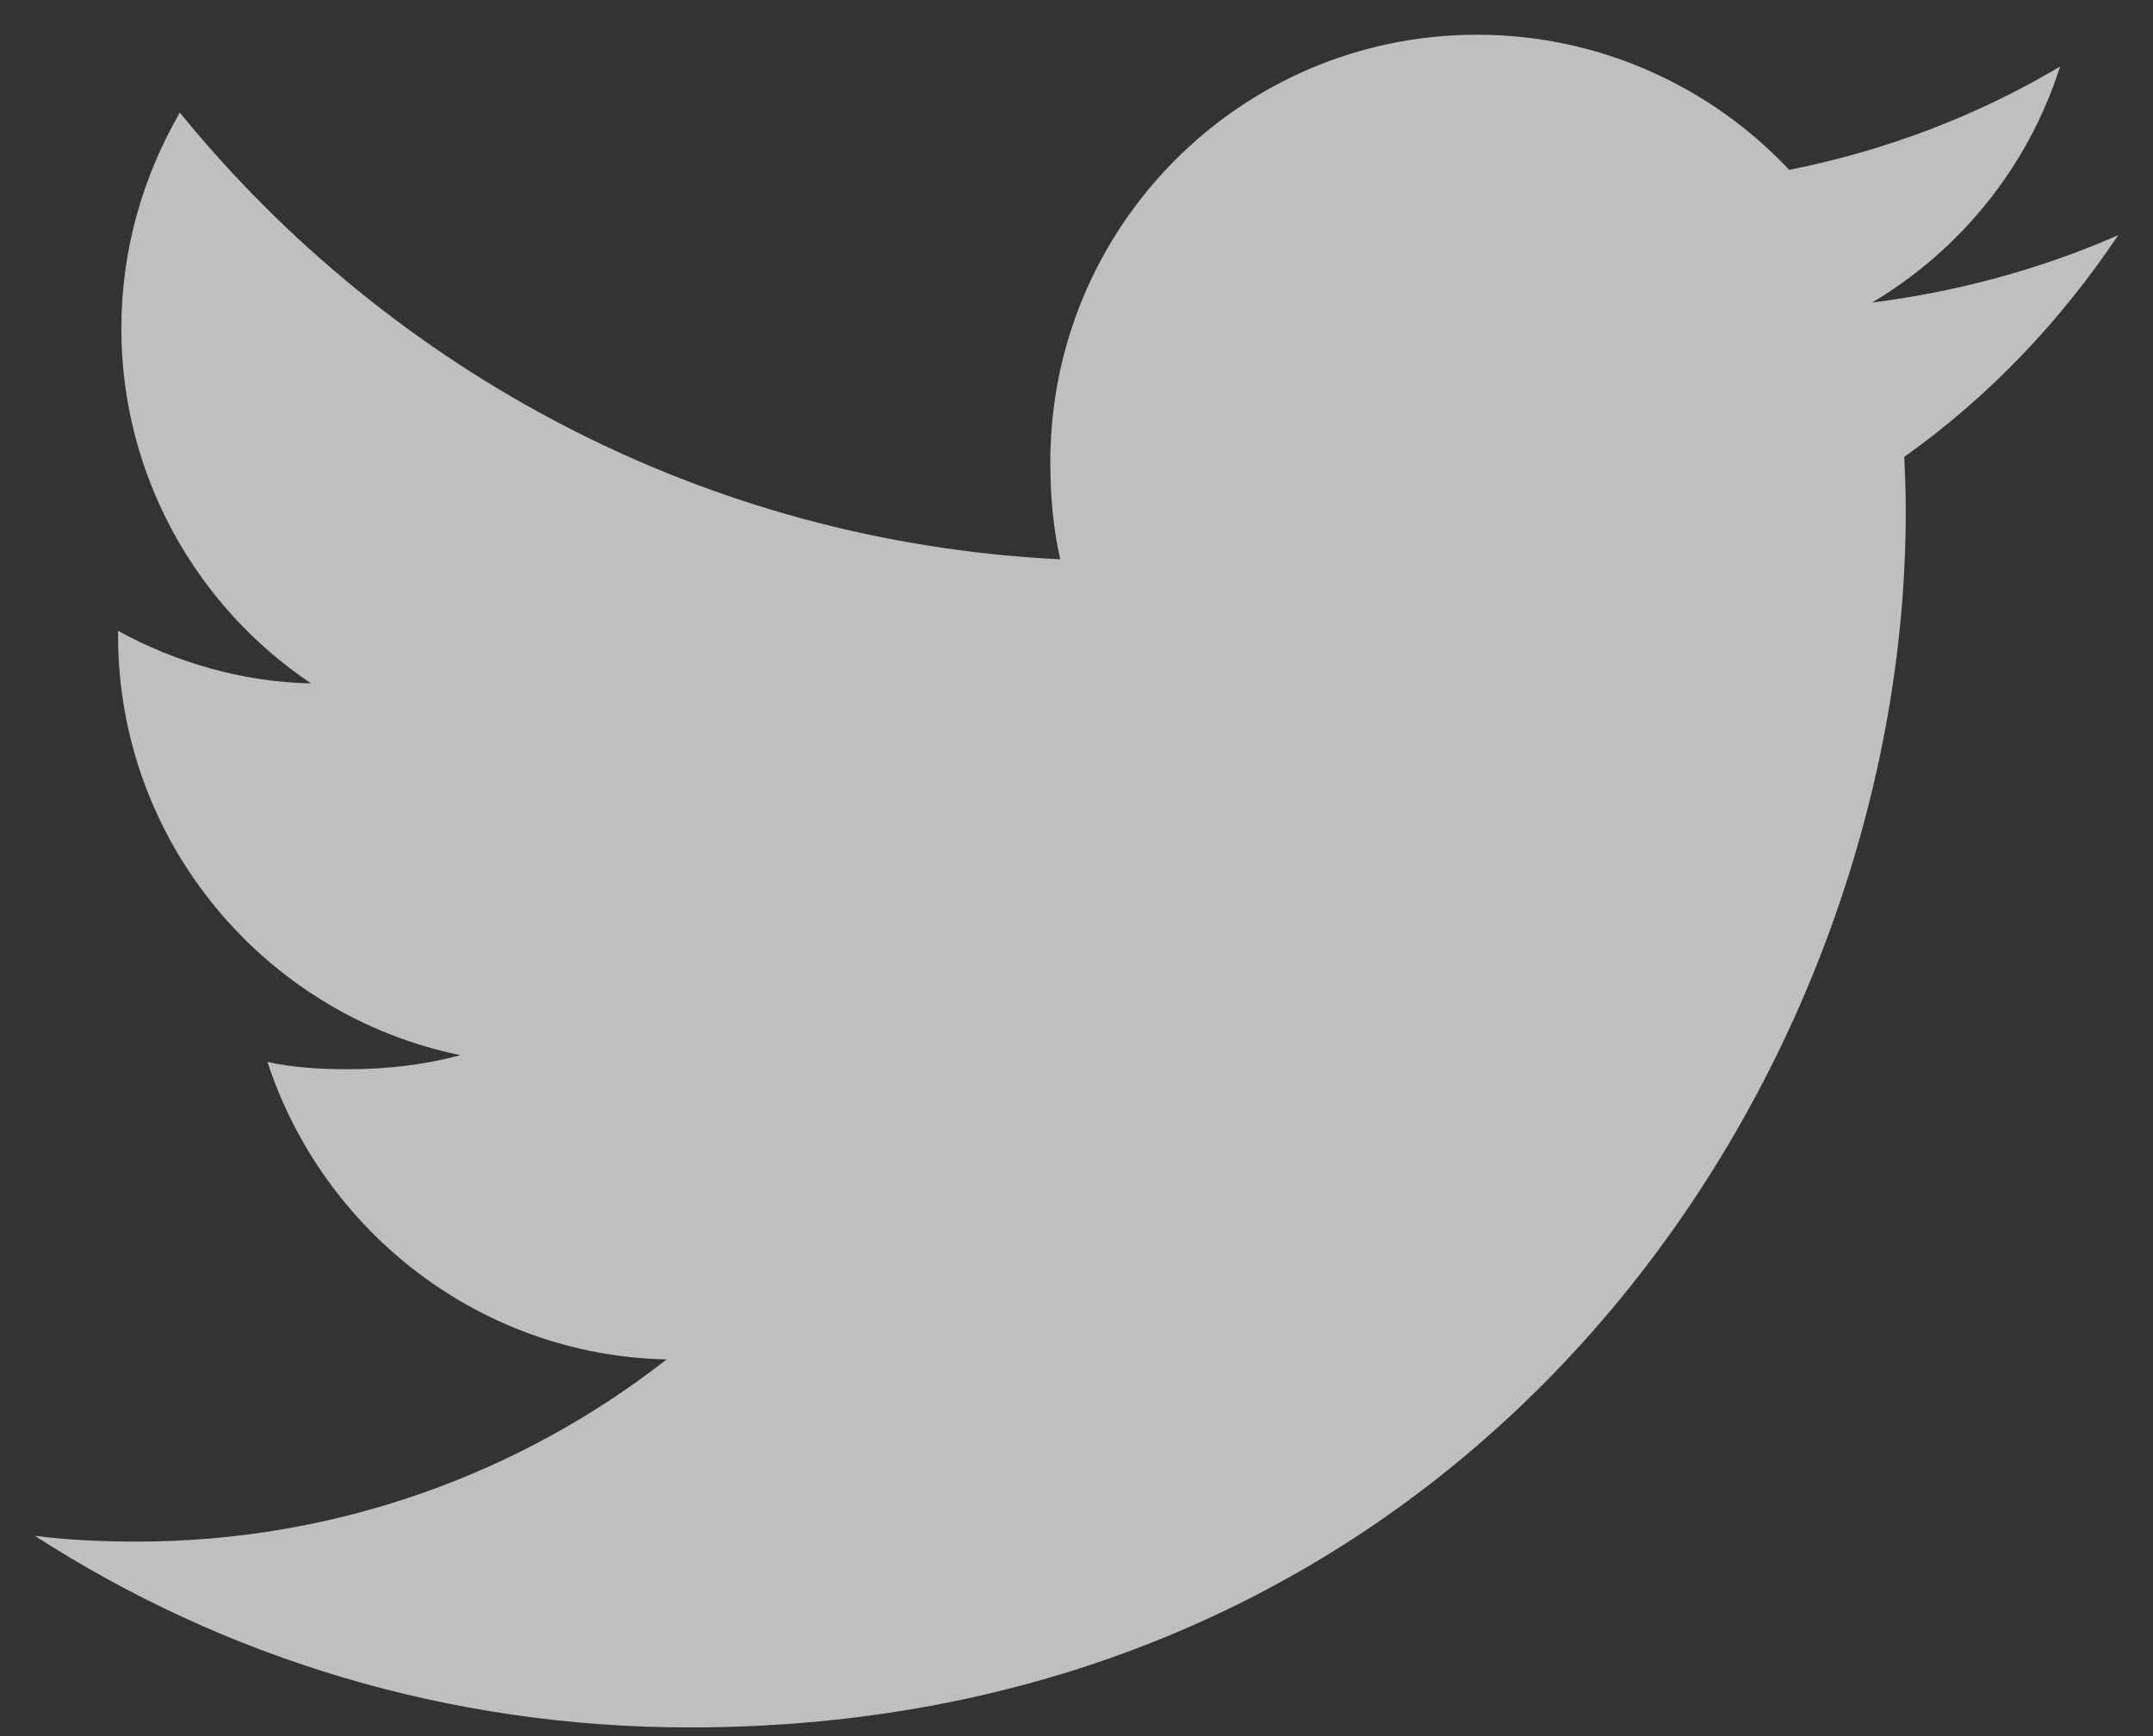 <svg width="31" height="25" viewBox="0 0 31 25" fill="none" xmlns="http://www.w3.org/2000/svg">
<rect x="0" y="0" width="31" height="25" fill="#333333" stroke="none"/>
<path d="M30.5 3.386C29.384 3.875 28.196 4.199 26.956 4.357C28.231 3.596 29.204 2.399 29.662 0.958C28.473 1.666 27.161 2.167 25.762 2.446C24.633 1.244 23.024 0.5 21.269 0.5C17.864 0.5 15.123 3.264 15.123 6.652C15.123 7.139 15.164 7.608 15.266 8.054C10.152 7.805 5.628 5.354 2.589 1.621C2.058 2.542 1.747 3.596 1.747 4.73C1.747 6.86 2.844 8.748 4.479 9.841C3.491 9.822 2.521 9.536 1.7 9.084C1.7 9.102 1.7 9.127 1.7 9.151C1.7 12.14 3.832 14.623 6.628 15.194C6.127 15.331 5.581 15.397 5.015 15.397C4.621 15.397 4.224 15.374 3.851 15.292C4.647 17.727 6.909 19.518 9.598 19.576C7.505 21.213 4.848 22.199 1.972 22.199C1.468 22.199 0.984 22.177 0.5 22.115C3.224 23.872 6.453 24.875 9.935 24.875C21.253 24.875 27.44 15.5 27.44 7.374C27.44 7.102 27.431 6.839 27.418 6.579C28.638 5.713 29.664 4.631 30.5 3.386Z" fill="#FBFBFB" fill-opacity="0.7"/>
</svg>
